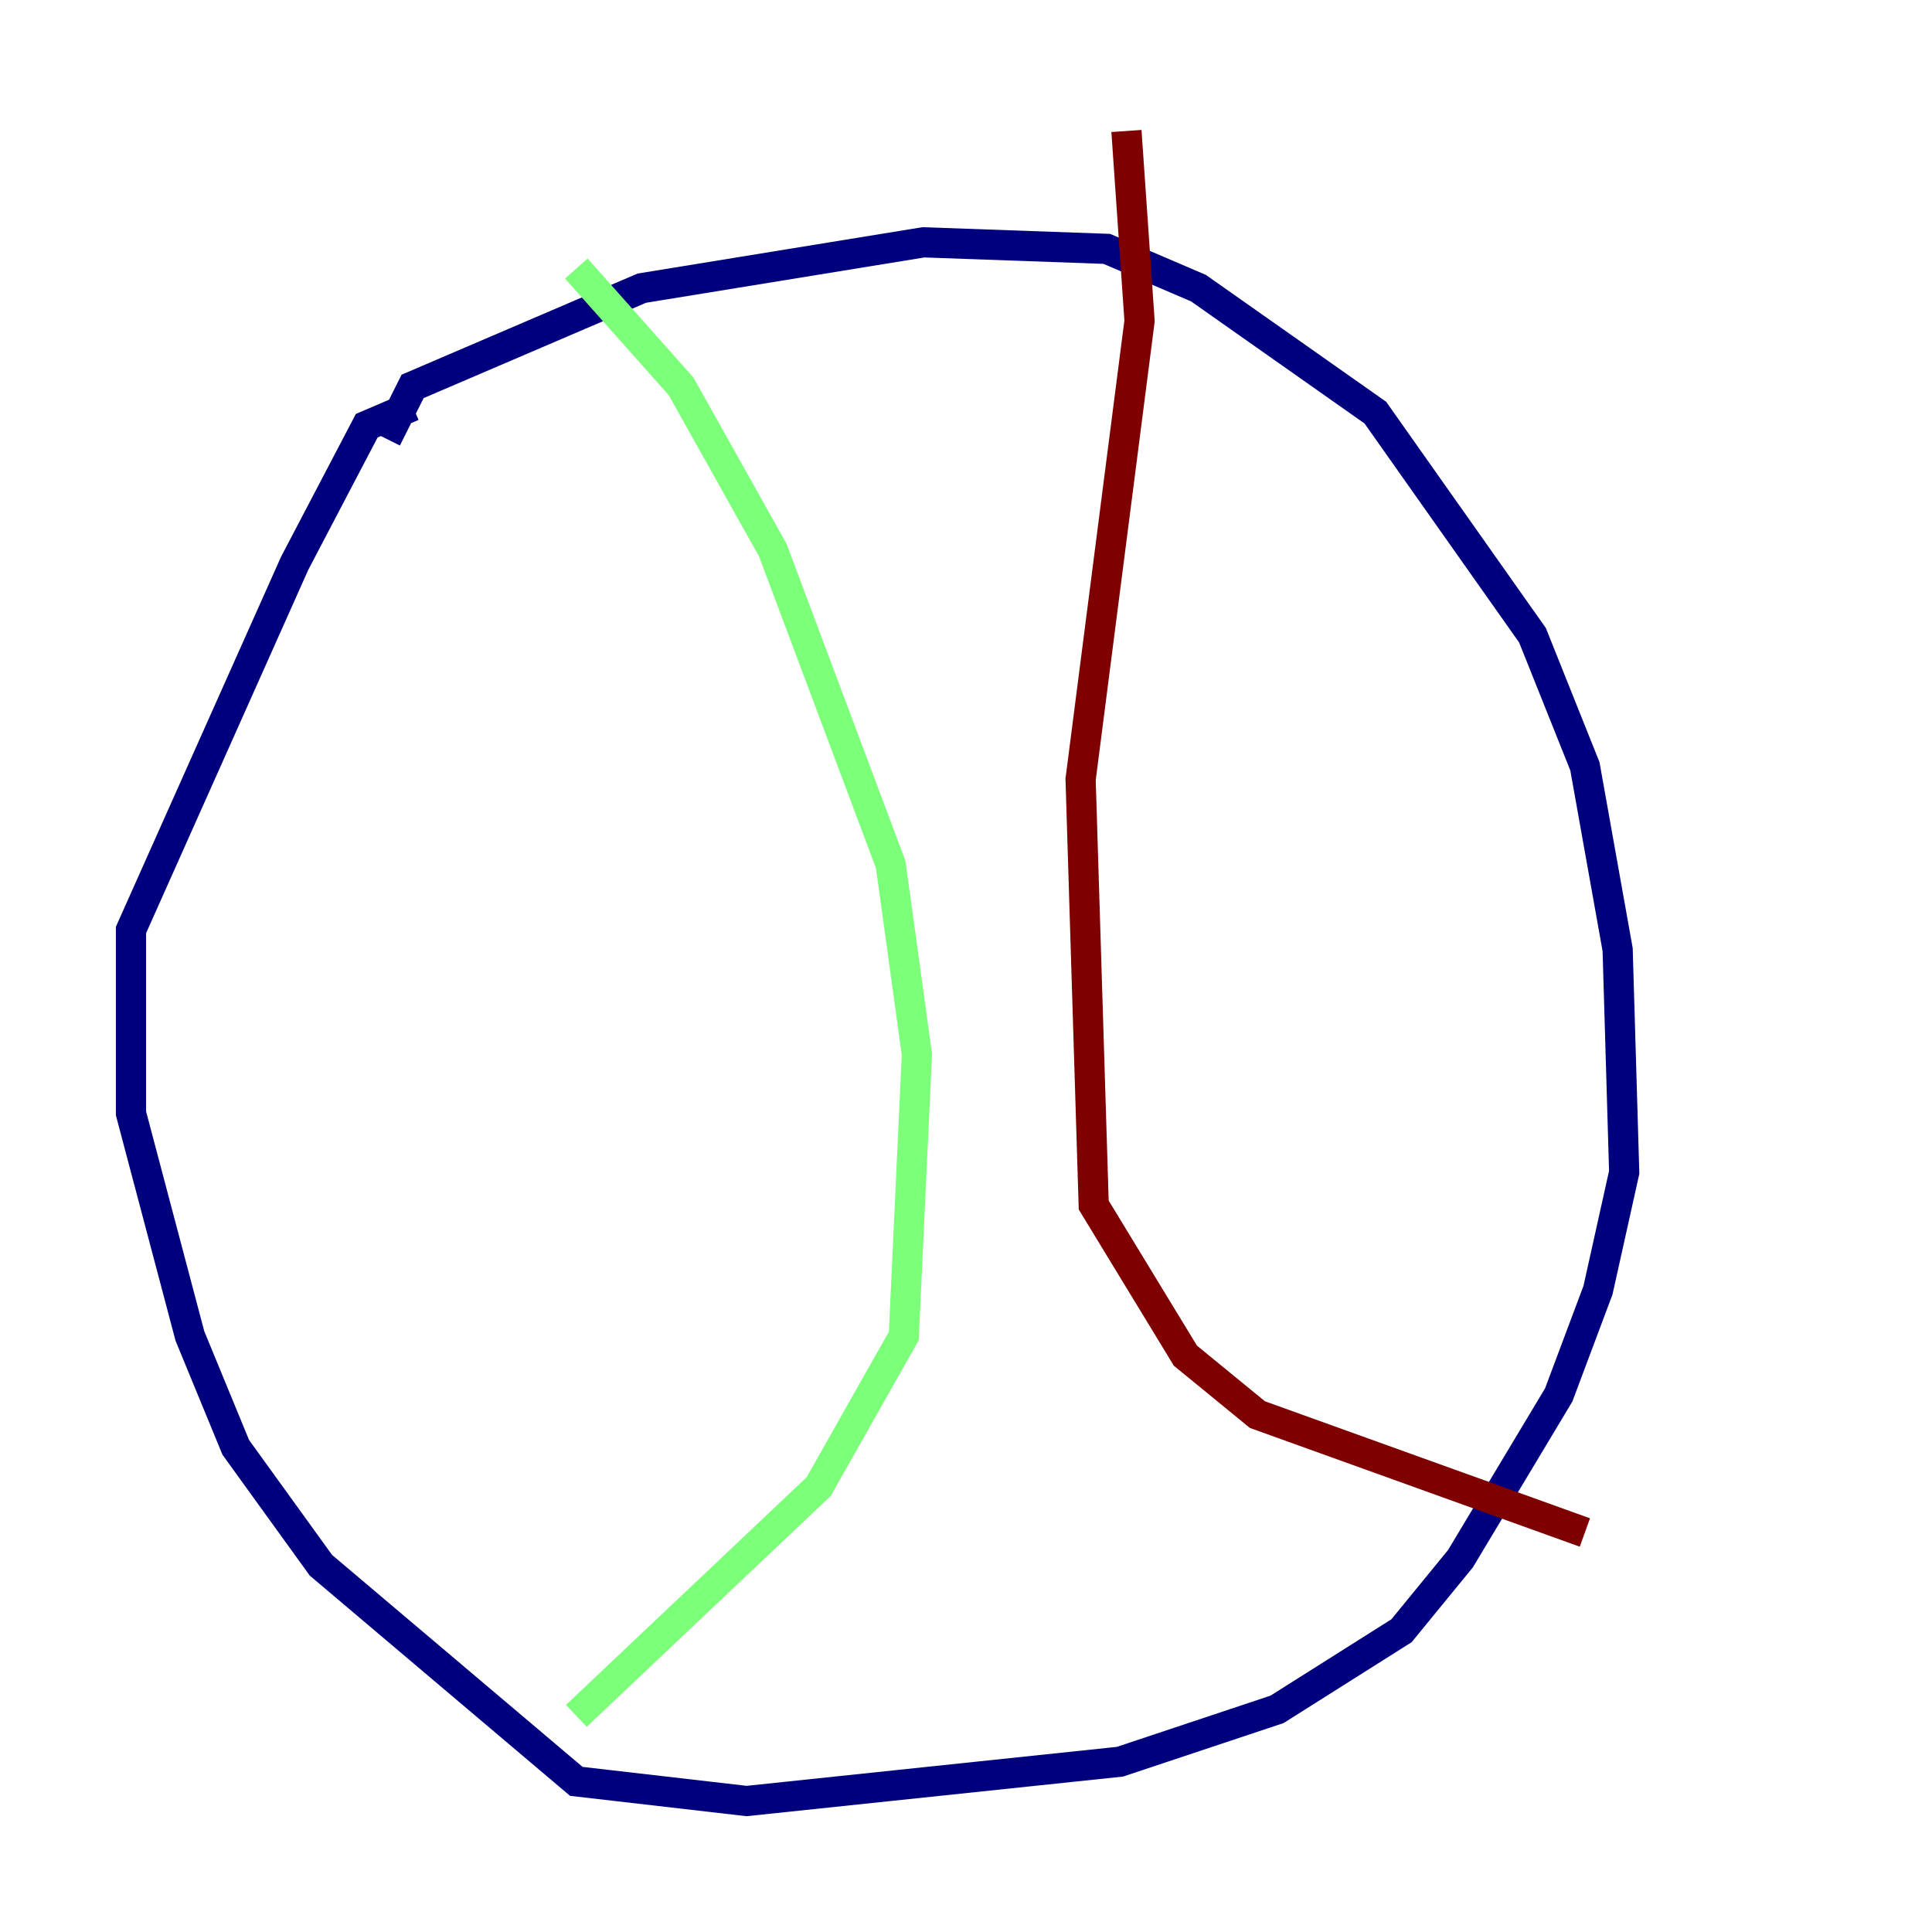 <?xml version="1.0" encoding="utf-8" ?>
<svg baseProfile="tiny" height="128" version="1.2" viewBox="0,0,128,128" width="128" xmlns="http://www.w3.org/2000/svg" xmlns:ev="http://www.w3.org/2001/xml-events" xmlns:xlink="http://www.w3.org/1999/xlink"><defs /><polyline fill="none" points="25.6,29.071 27.336,25.6 42.522,19.091 61.18,16.054 73.329,16.488 79.403,19.091 91.119,27.336 101.532,42.088 105.003,50.766 107.173,62.915 107.607,77.668 105.871,85.478 103.268,92.42 96.759,103.268 92.854,108.041 84.61,113.248 74.197,116.719 49.464,119.322 38.183,118.02 21.261,103.702 15.62,95.891 12.583,88.515 8.678,73.763 8.678,61.614 19.525,37.315 24.298,28.203 27.336,26.902" stroke="#00007f" stroke-width="2" /><polyline fill="none" points="38.183,17.79 45.125,25.6 51.2,36.447 59.01,57.275 60.746,69.858 59.878,88.515 54.237,98.495 38.183,113.681" stroke="#7cff79" stroke-width="2" /><polyline fill="none" points="74.63,8.678 75.498,21.261 71.593,51.634 72.461,79.837 78.536,89.817 83.308,93.722 105.003,101.532" stroke="#7f0000" stroke-width="2" /></svg>